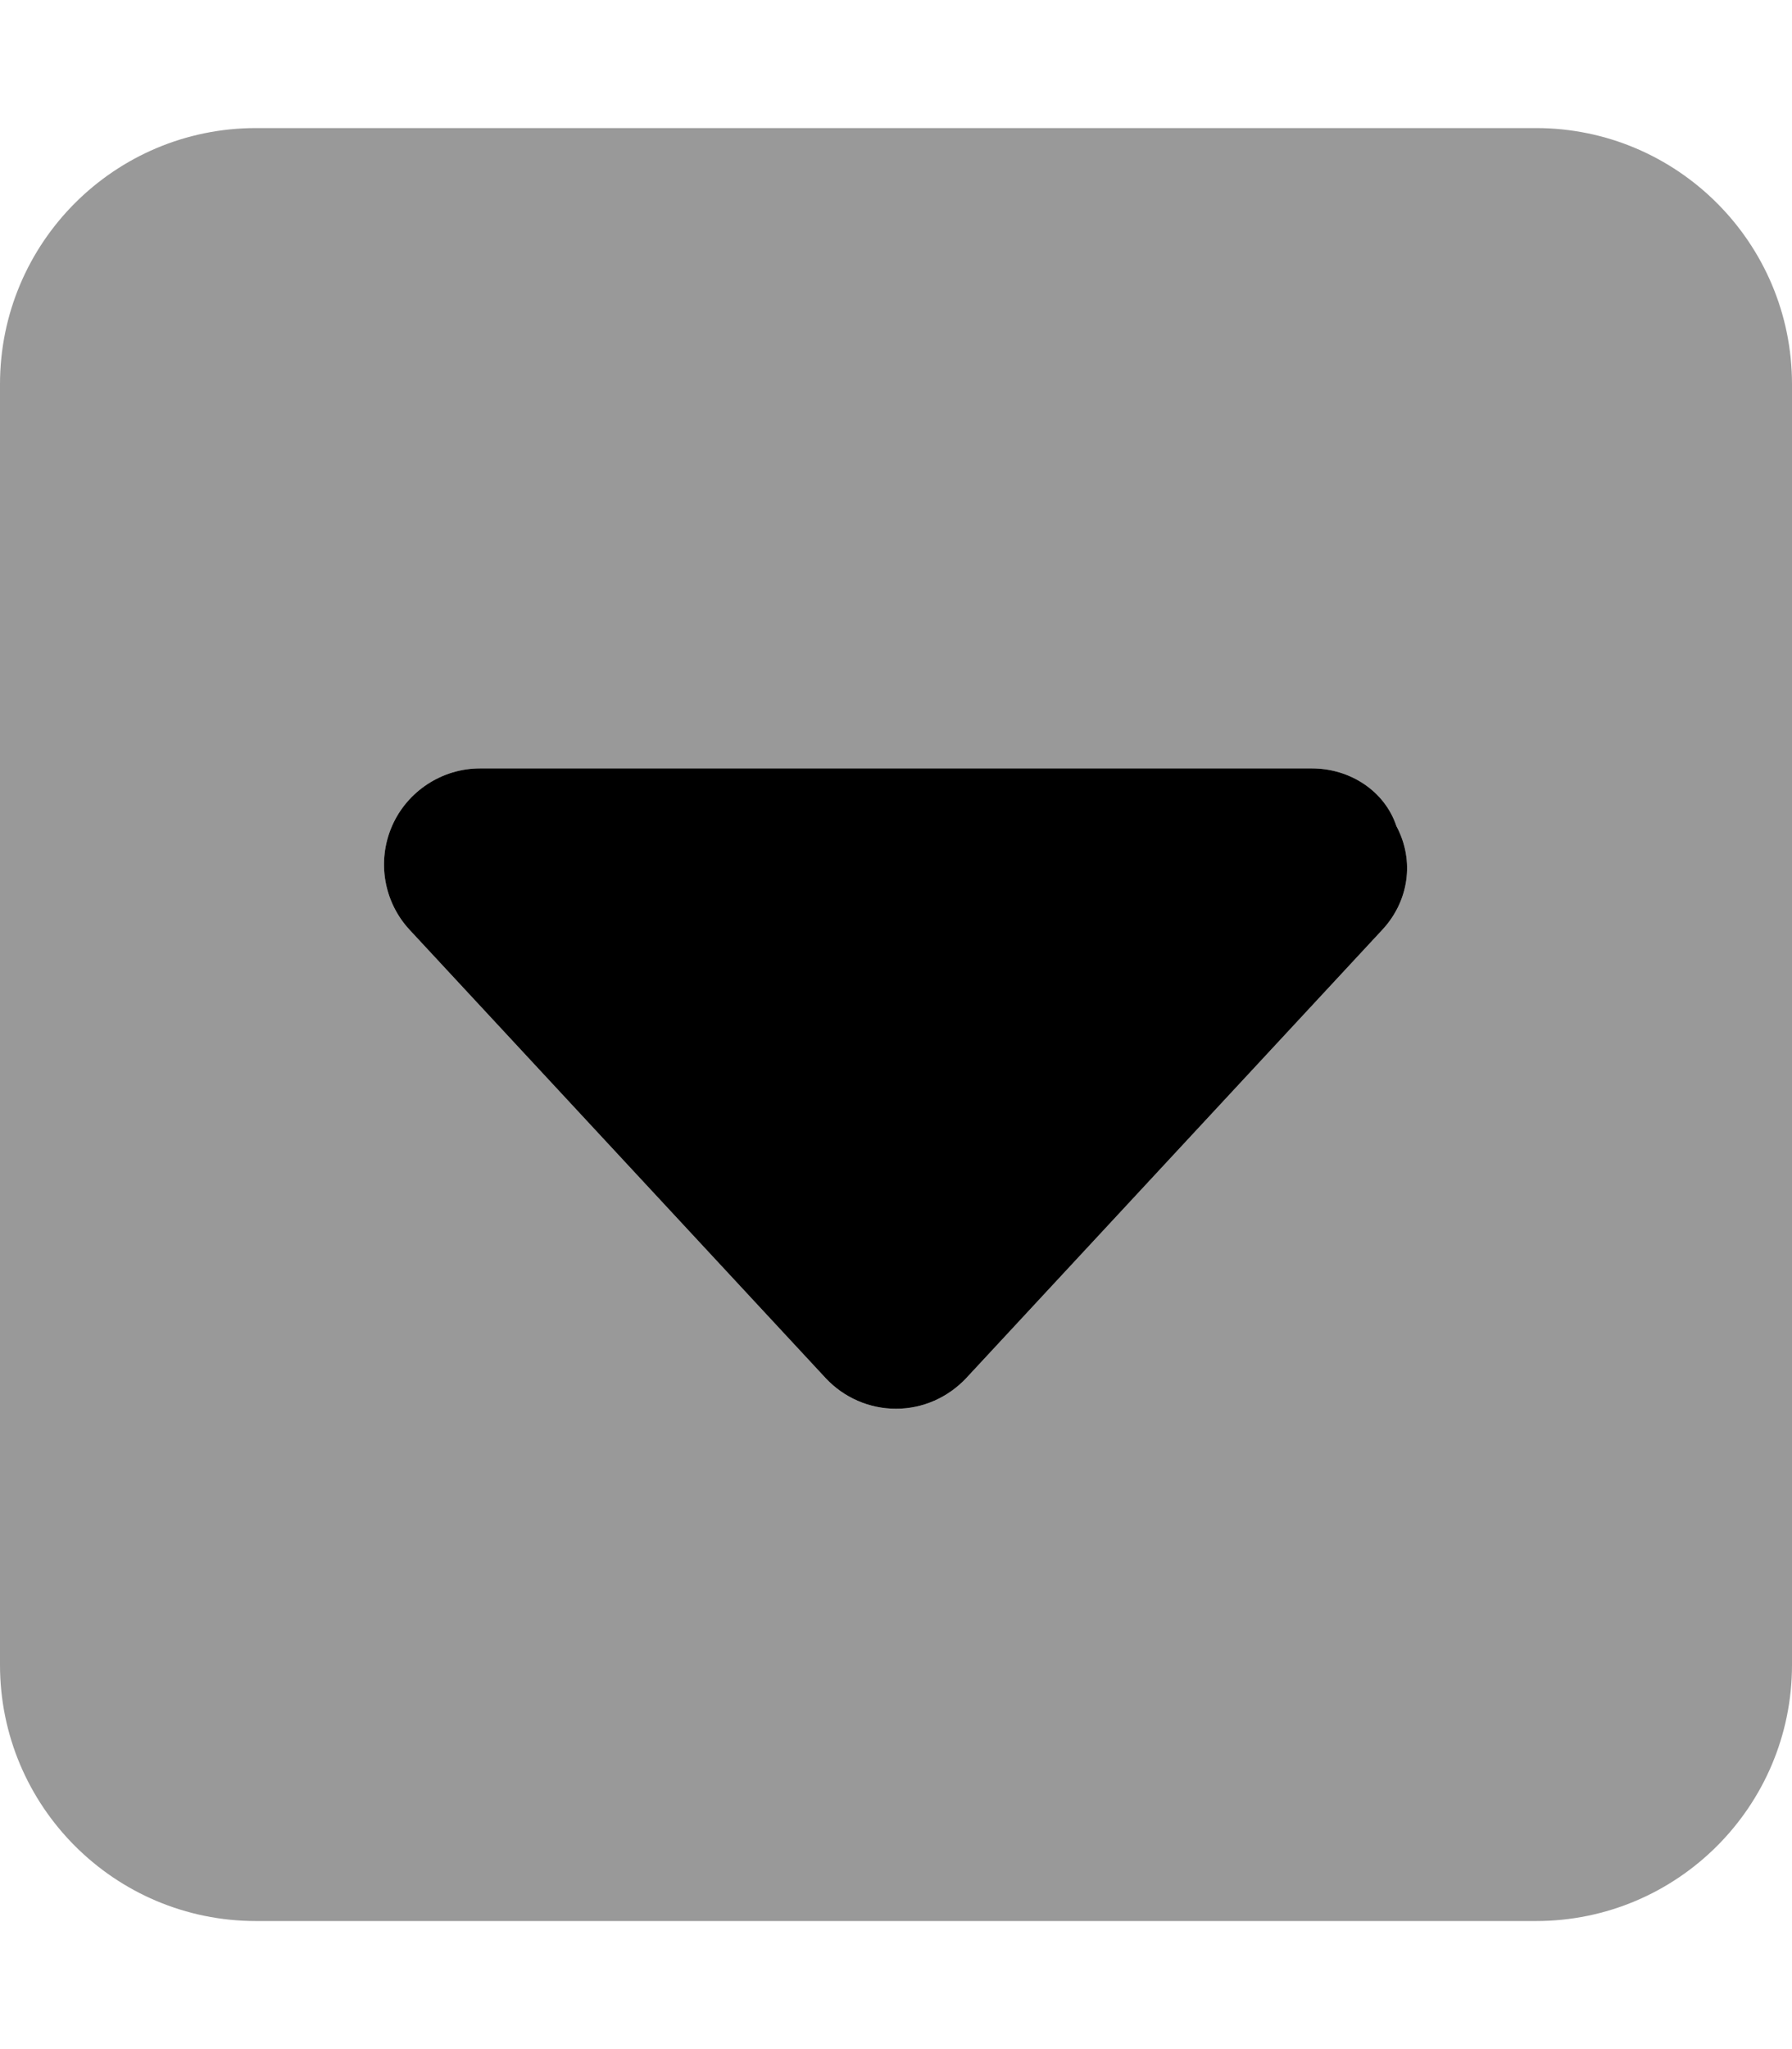 <svg fill="currentColor" xmlns="http://www.w3.org/2000/svg" viewBox="0 0 448 512"><!--! Font Awesome Pro 6.2.1 by @fontawesome - https://fontawesome.com License - https://fontawesome.com/license (Commercial License) Copyright 2022 Fonticons, Inc. --><defs><style>.fa-secondary{opacity:.4}</style></defs><path class="fa-primary" d="M345.6 232.3l-104 112C237 349.2 230.7 352 224 352s-13.03-2.781-17.59-7.656l-104-112c-6.5-7-8.219-17.19-4.407-25.94C101.8 197.7 110.5 192 120 192h208c9.531 0 18.19 5.656 21.1 14.41C353.8 215.2 352.1 225.3 345.6 232.3z"/><path class="fa-secondary" d="M384 32H64C28.65 32 0 60.65 0 96v320c0 35.34 28.65 64 64 64h320c35.35 0 64-28.66 64-64V96C448 60.65 419.3 32 384 32zM345.6 232.3l-104 112C237 349.2 230.7 352 224 352s-13.03-2.781-17.59-7.656l-104-112c-6.5-7-8.219-17.19-4.407-25.94C101.8 197.7 110.5 192 120 192h208c9.531 0 18.19 5.656 21.1 14.41C353.8 215.2 352.1 225.3 345.6 232.3z"/></svg>
